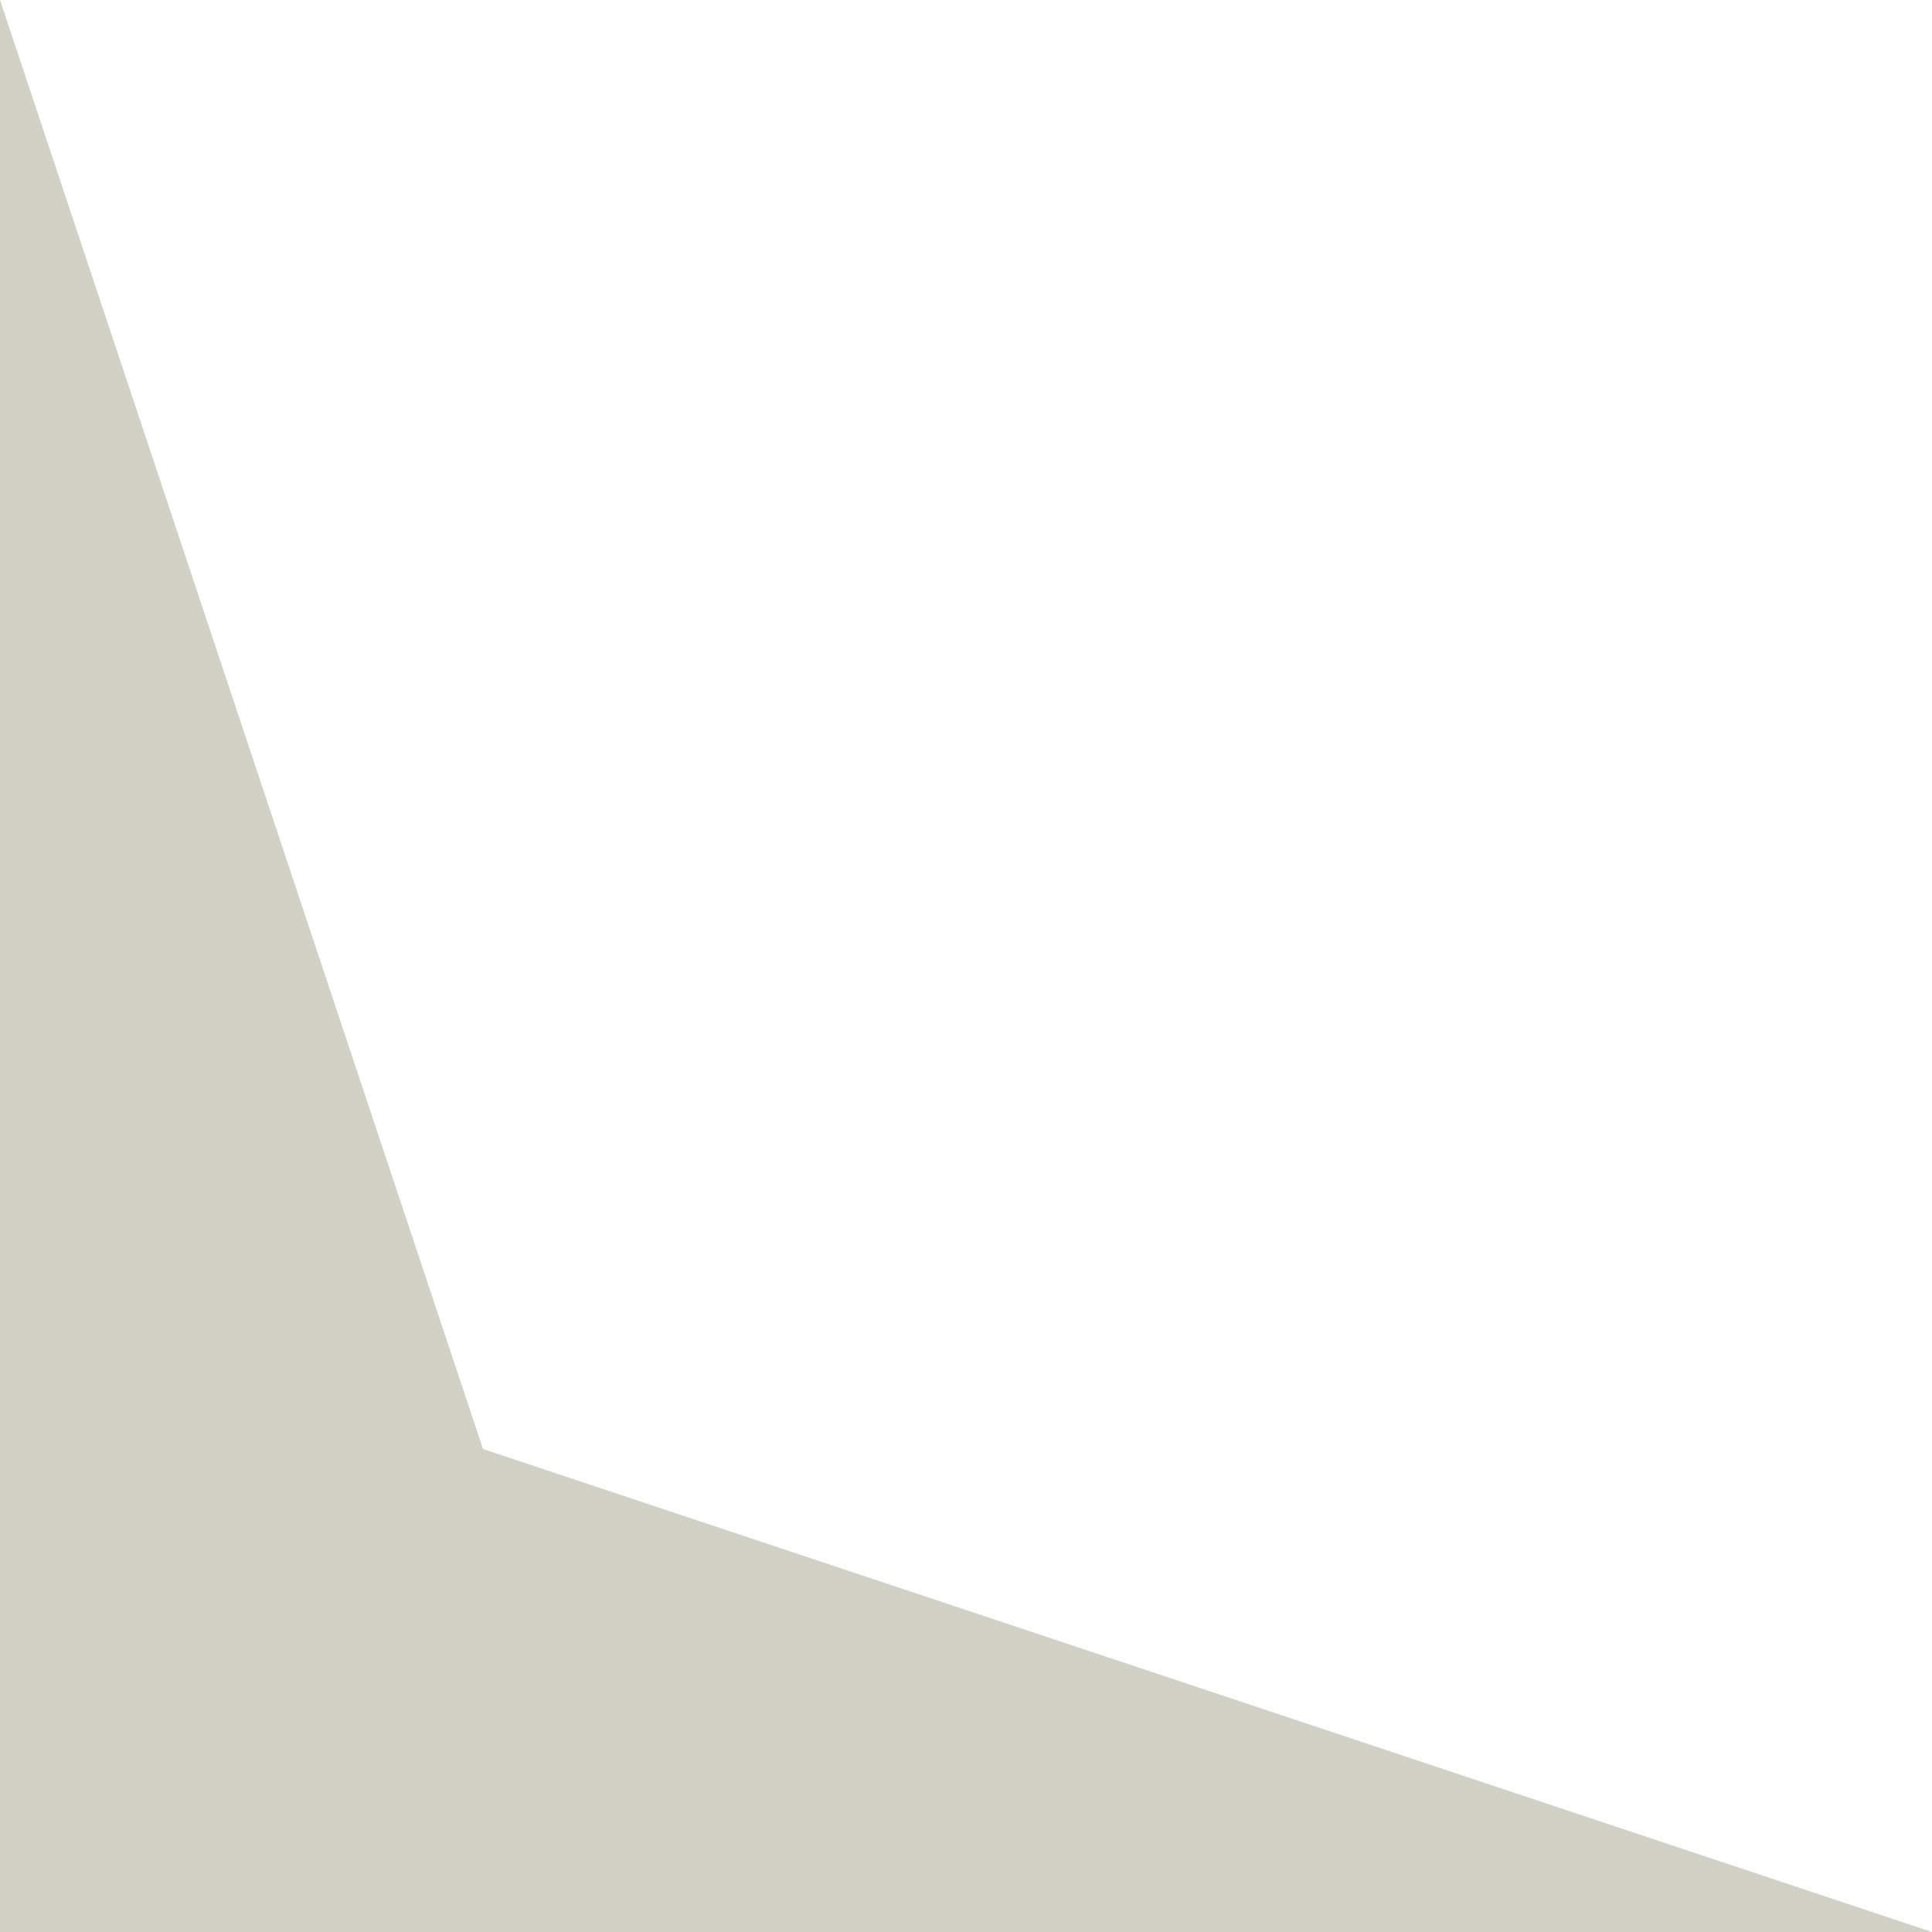 <svg width="64" height="64" viewBox="0 0 64 64" fill="none" xmlns="http://www.w3.org/2000/svg">
<g clip-path="url(#clip0_22:6464)">
<path d="M16 48L64 64L-2.79753e-06 64L0 -2.79753e-06L16 48Z" fill="#D0D0C6"/>
</g>
<defs>
<clipPath id="clip0_22:6464">
<rect width="64" height="64" fill="white" transform="translate(0 64) rotate(-90)"/>
</clipPath>
</defs>
</svg>
